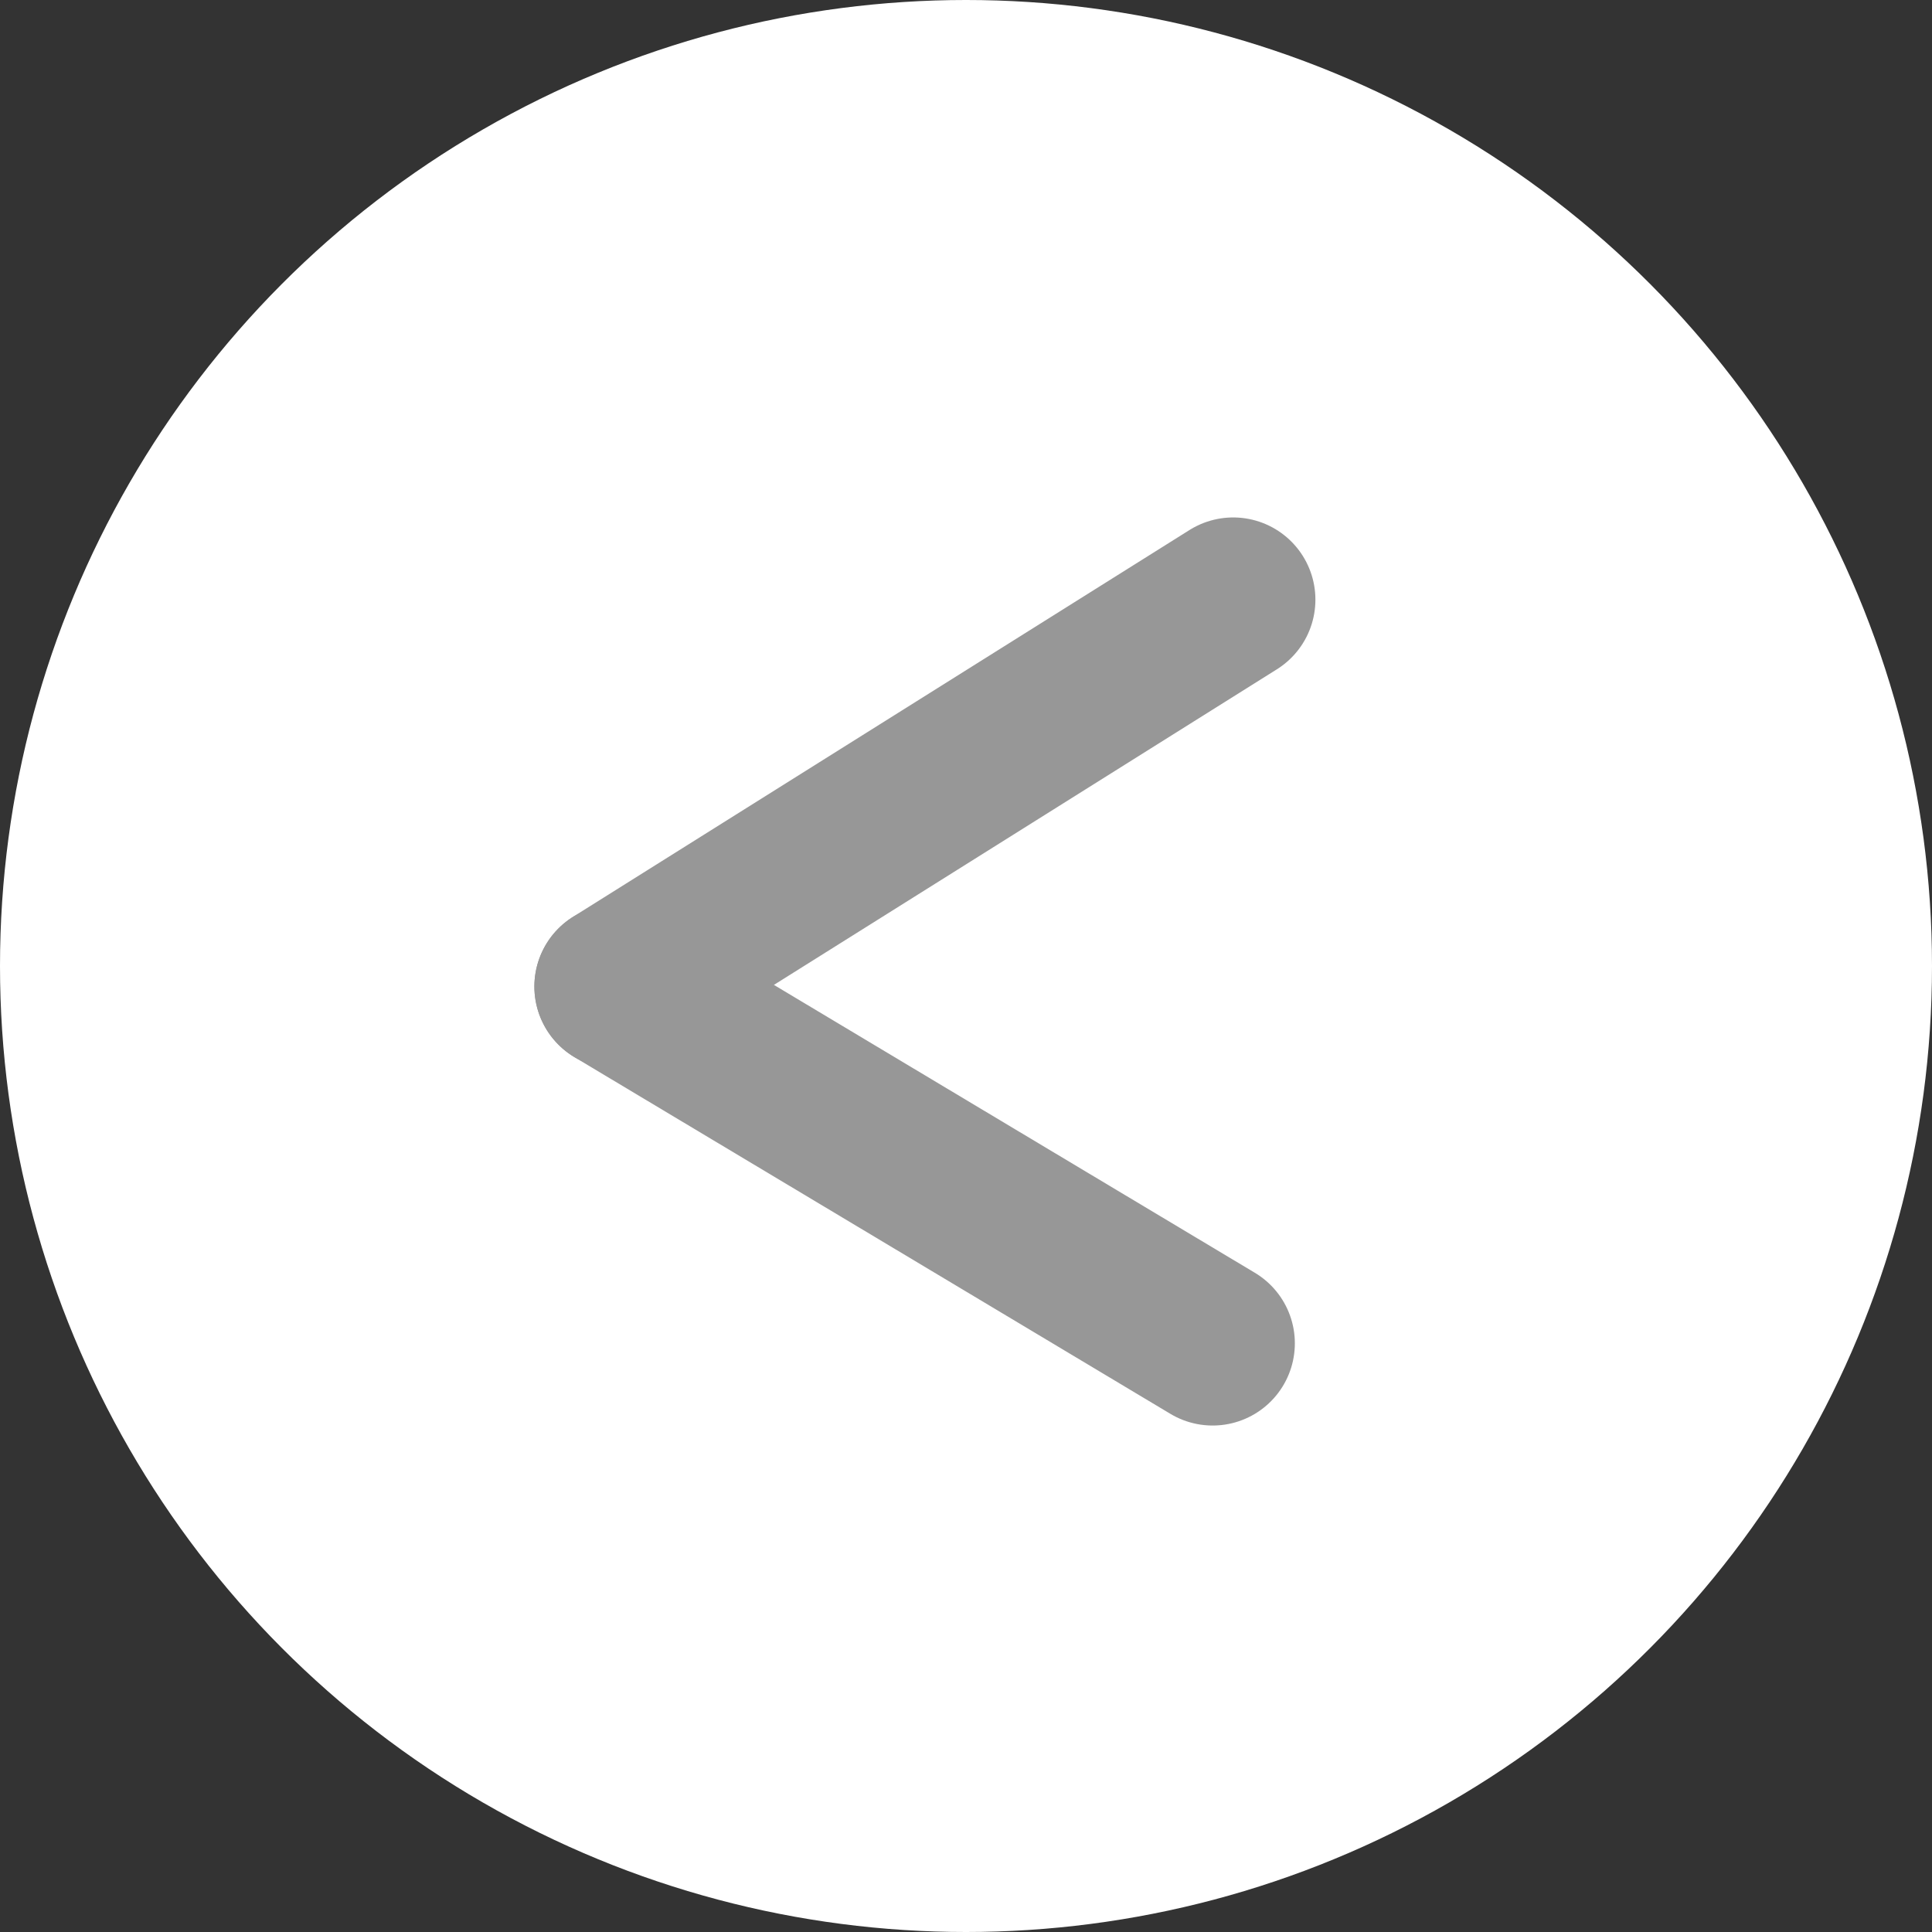 <?xml version="1.0" encoding="UTF-8"?>
<svg width="47px" height="47px" viewBox="0 0 47 47" version="1.1" xmlns="http://www.w3.org/2000/svg" xmlns:xlink="http://www.w3.org/1999/xlink">
    <rect x="0" y="0" width="47" height="47" fill="#333333" stroke="none"/>
    <!-- Generator: Sketch 52.6 (67491) - http://www.bohemiancoding.com/sketch -->
    <title>Group 33</title>
    <desc>Created with Sketch.</desc>
    <g id="Little-proyects" stroke="none" stroke-width="1" fill="none" fill-rule="evenodd">
        <g id="Work-Copy-3" transform="translate(-169, -604)">
            <g id="Group-33" transform="translate(169, 604)">
                <circle id="Oval" fill="#FFFFFF" cx="23.5" cy="23.5" r="23.5"></circle>
                <g id="Group-32" transform="translate(15, 14)" stroke="#979797" stroke-linecap="round" stroke-width="4">
                    <path d="M15,0.588 L0,10" id="Line-2-Copy-2"></path>
                    <path d="M14.5,18.679 L0,10" id="Line-2-Copy-3"></path>
                </g>
            </g>
        </g>
    </g>
</svg>